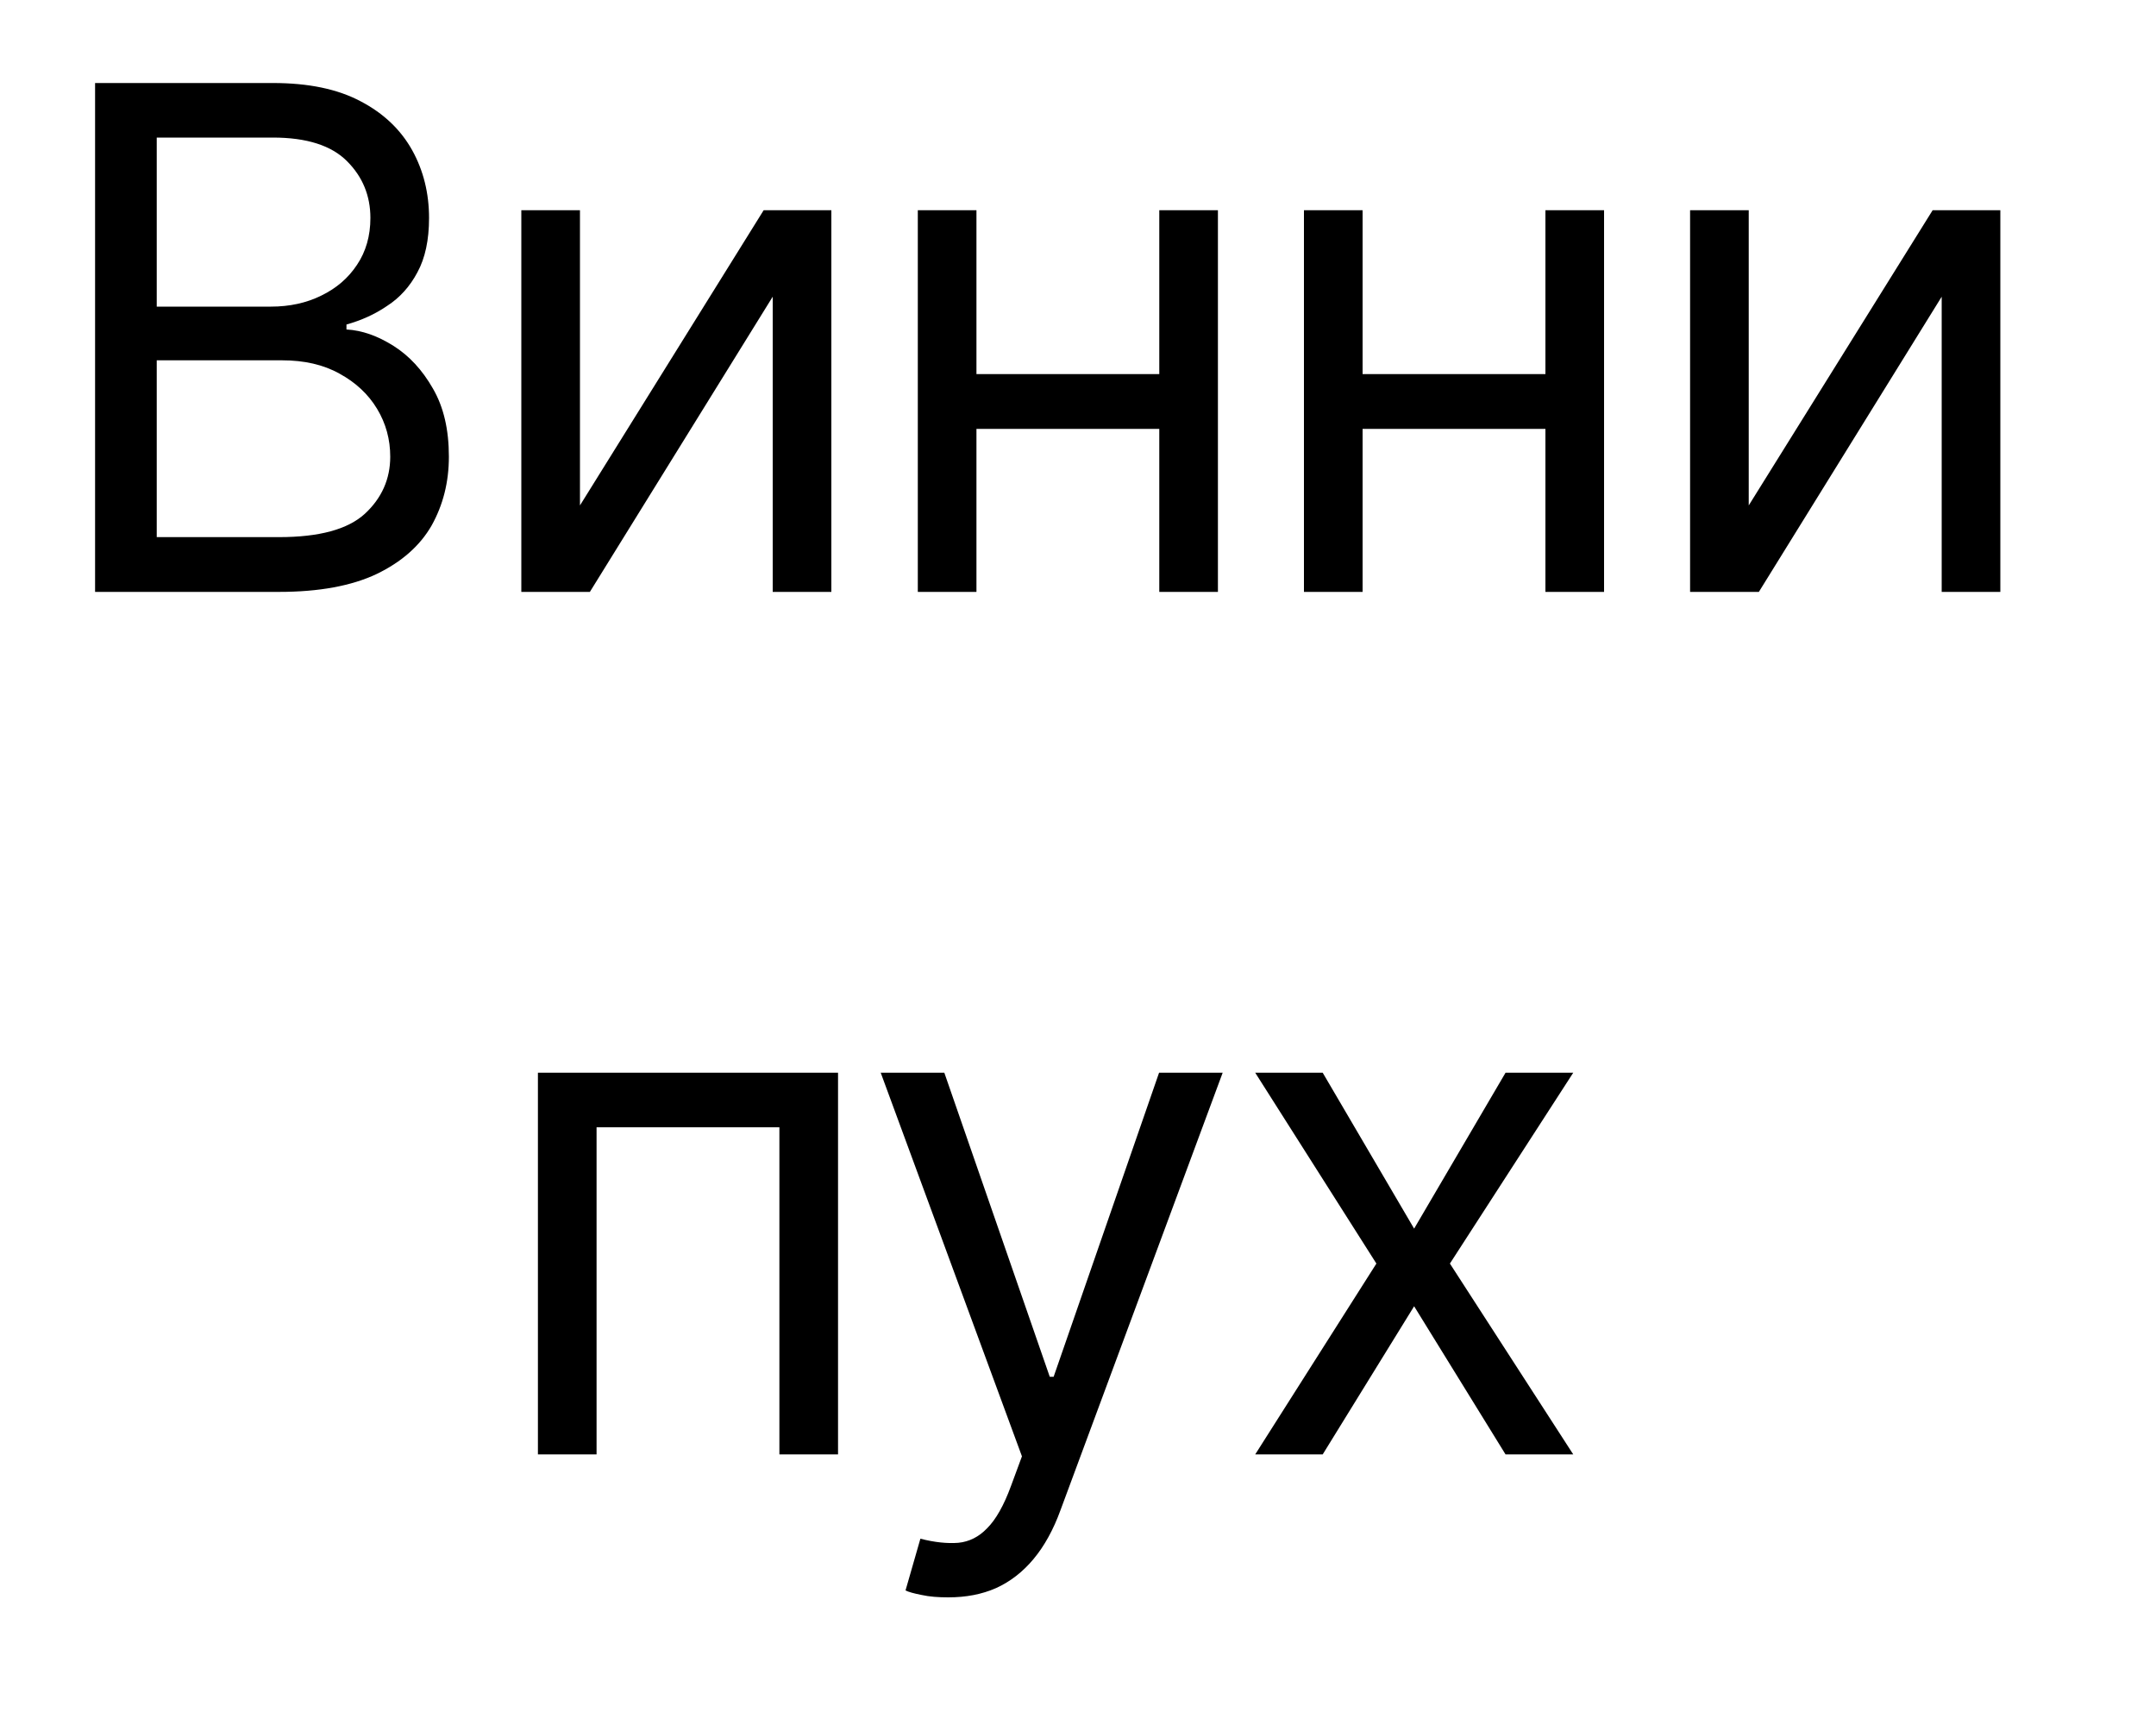 <svg width="10" height="8" viewBox="0 0 10 8" fill="none" xmlns="http://www.w3.org/2000/svg">
<path d="M0.441 2.745V0.385H1.266C1.431 0.385 1.566 0.413 1.673 0.47C1.78 0.526 1.859 0.602 1.912 0.697C1.964 0.791 1.99 0.896 1.99 1.011C1.99 1.113 1.972 1.197 1.936 1.263C1.901 1.329 1.854 1.381 1.795 1.419C1.738 1.458 1.675 1.486 1.607 1.505V1.528C1.68 1.532 1.752 1.558 1.825 1.604C1.898 1.65 1.959 1.716 2.008 1.802C2.058 1.888 2.082 1.993 2.082 2.118C2.082 2.236 2.055 2.342 2.002 2.437C1.948 2.531 1.863 2.606 1.747 2.662C1.631 2.717 1.48 2.745 1.294 2.745H0.441ZM0.727 2.491H1.294C1.481 2.491 1.613 2.455 1.692 2.383C1.771 2.31 1.81 2.221 1.81 2.118C1.81 2.038 1.79 1.964 1.749 1.896C1.708 1.828 1.65 1.774 1.575 1.733C1.5 1.691 1.411 1.671 1.308 1.671H0.727V2.491ZM0.727 1.422H1.257C1.343 1.422 1.421 1.405 1.49 1.371C1.56 1.337 1.615 1.29 1.656 1.228C1.697 1.167 1.718 1.094 1.718 1.011C1.718 0.908 1.682 0.82 1.61 0.748C1.538 0.675 1.423 0.638 1.266 0.638H0.727V1.422ZM2.69 2.344L3.542 0.975H3.856V2.745H3.584V1.376L2.736 2.745H2.418V0.975H2.69V2.344ZM5.441 1.735V1.989H4.464V1.735H5.441ZM4.529 0.975V2.745H4.257V0.975H4.529ZM5.649 0.975V2.745H5.377V0.975H5.649ZM7.233 1.735V1.989H6.255V1.735H7.233ZM6.32 0.975V2.745H6.048V0.975H6.32ZM7.44 0.975V2.745H7.168V0.975H7.44ZM8.111 2.344L8.964 0.975H9.278V2.745H9.006V1.376L8.158 2.745H7.839V0.975H8.111V2.344ZM2.495 6.745V4.975H3.887V6.745H3.615V5.228H2.767V6.745H2.495ZM4.398 7.408C4.352 7.408 4.311 7.405 4.275 7.397C4.239 7.39 4.214 7.383 4.2 7.376L4.269 7.136C4.335 7.153 4.394 7.159 4.445 7.155C4.495 7.15 4.54 7.128 4.579 7.087C4.619 7.047 4.656 6.982 4.689 6.892L4.74 6.754L4.085 4.975H4.38L4.869 6.385H4.887L5.376 4.975H5.671L4.919 7.003C4.886 7.094 4.844 7.17 4.794 7.23C4.744 7.29 4.686 7.335 4.62 7.365C4.554 7.394 4.481 7.408 4.398 7.408ZM6.135 4.975L6.559 5.698L6.983 4.975H7.297L6.725 5.86L7.297 6.745H6.983L6.559 6.058L6.135 6.745H5.822L6.384 5.86L5.822 4.975H6.135Z" fill="black"/>
</svg>

